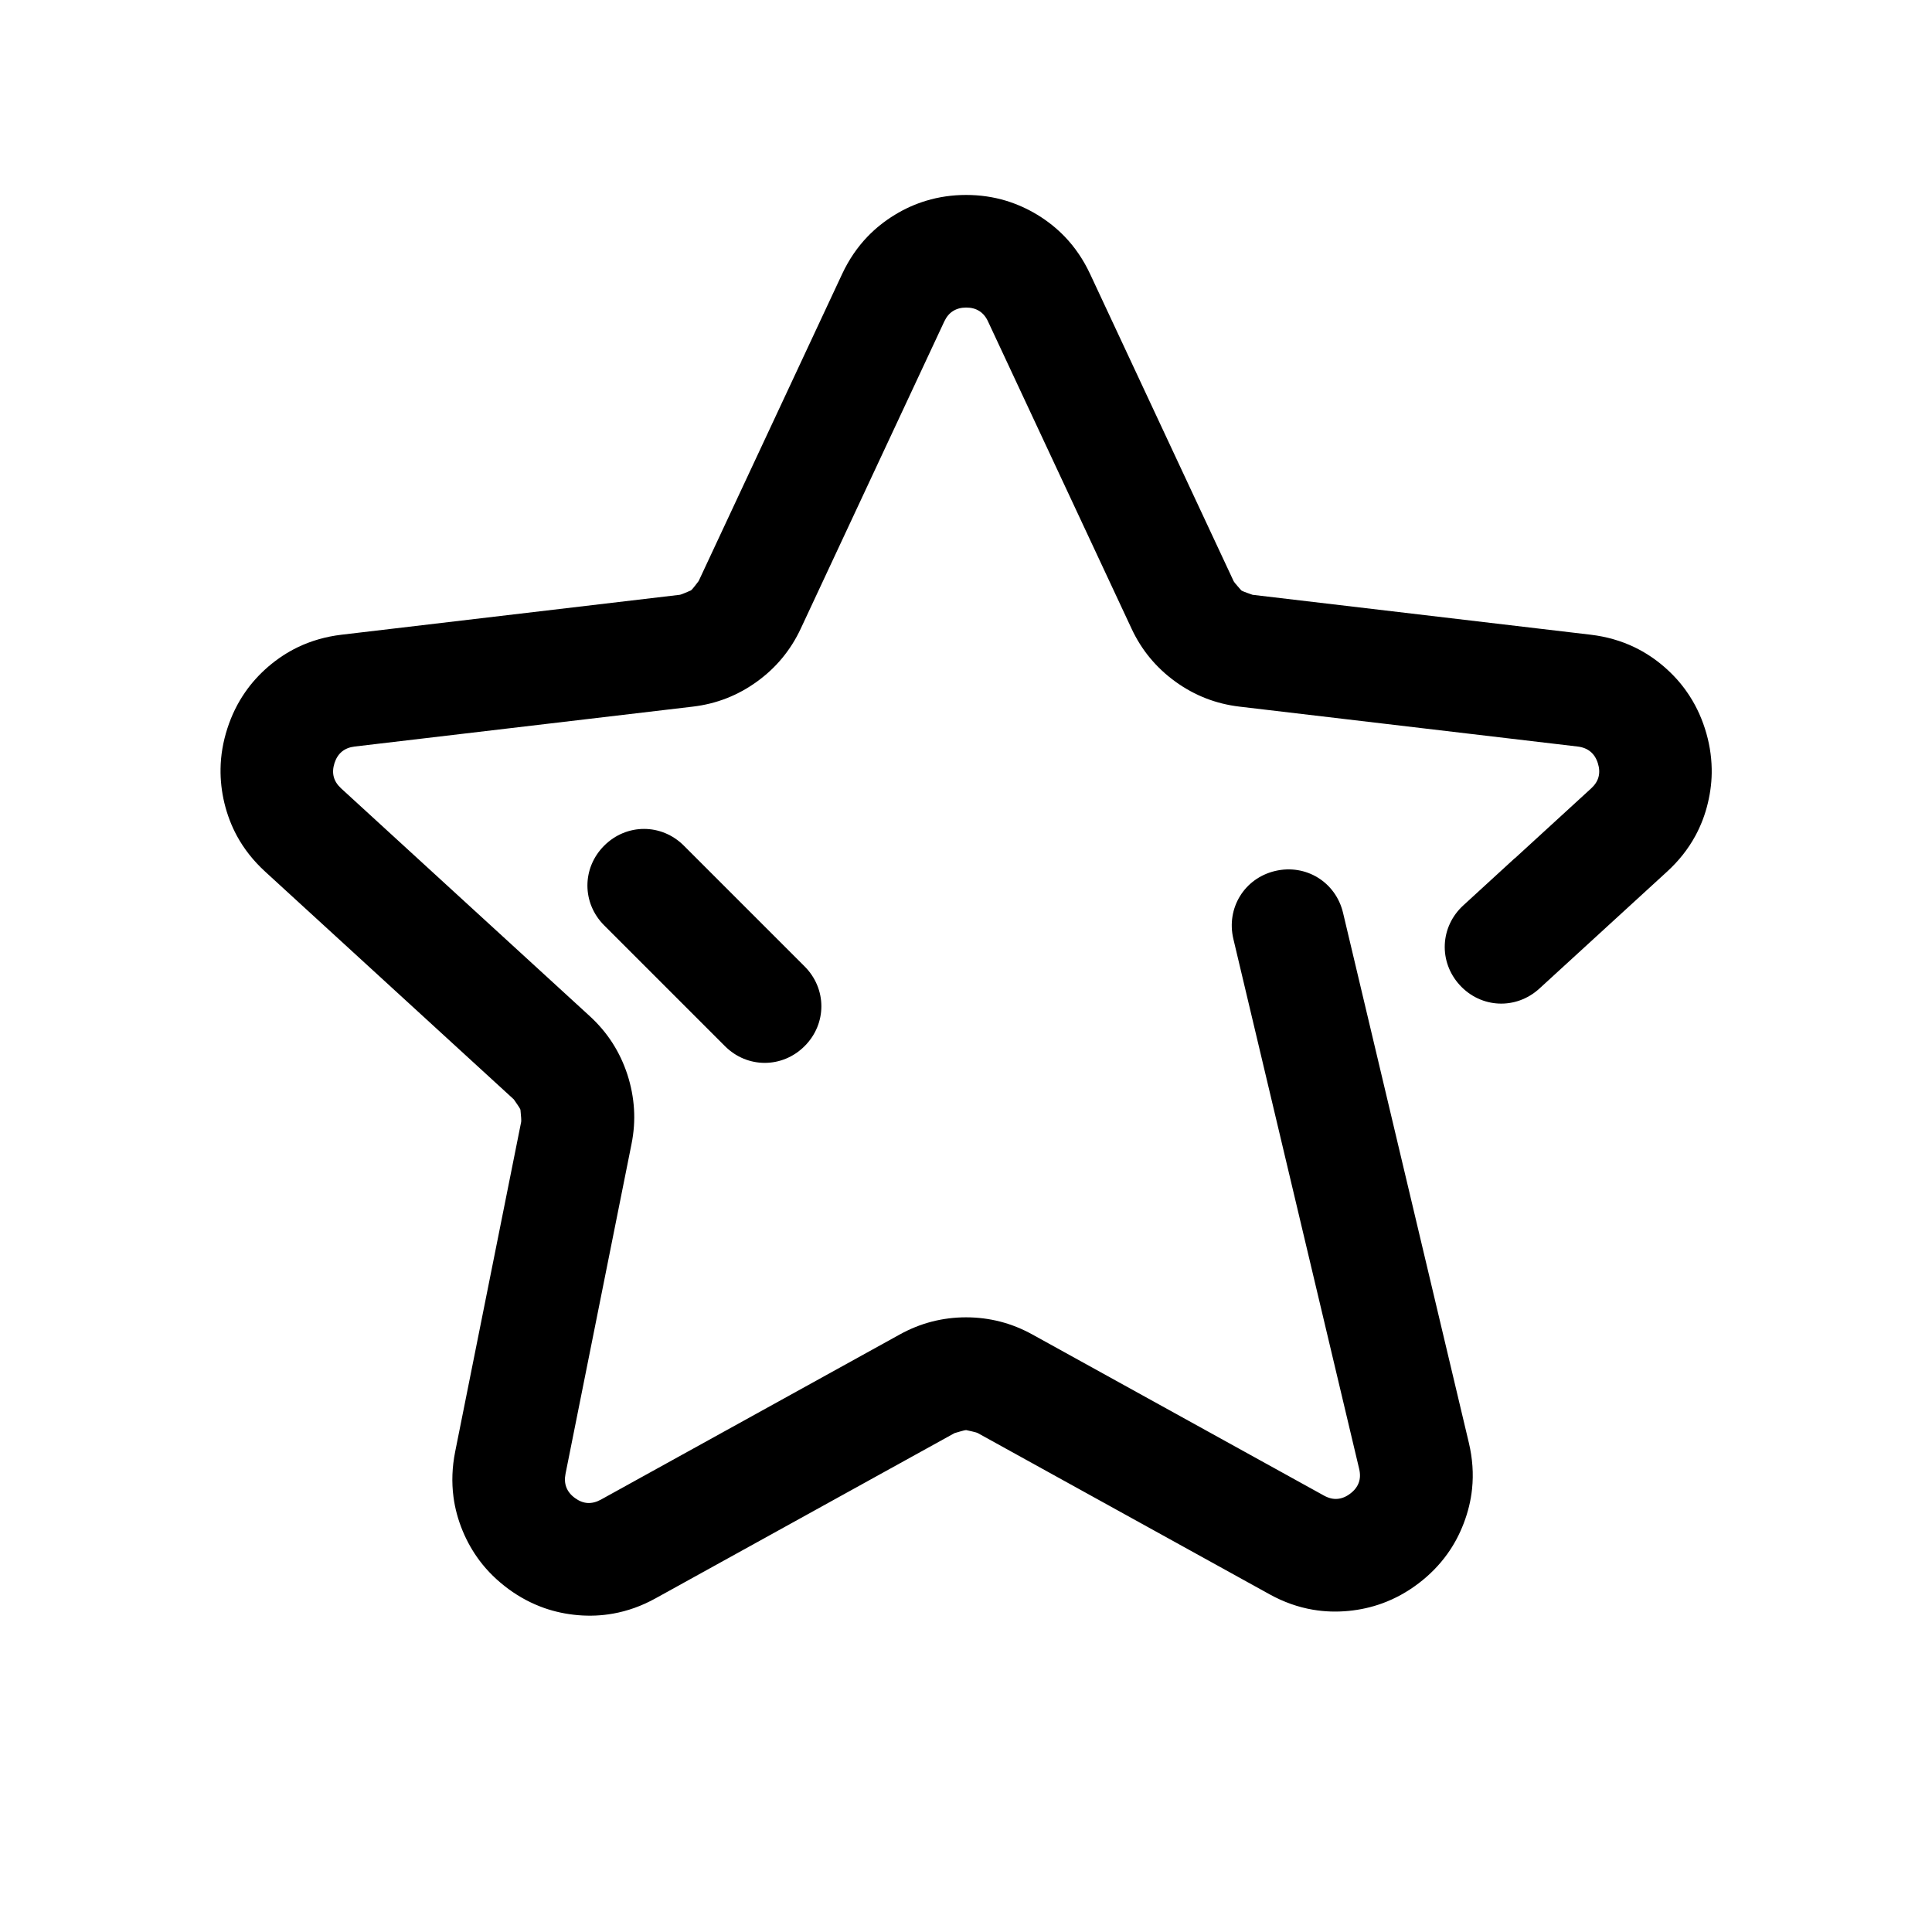 <!-- Generated by IcoMoon.io -->
<svg version="1.1" xmlns="http://www.w3.org/2000/svg" width="32" height="32" viewBox="0 0 32 32">
<path  d="M25.088 14.216l-0.852 0.781c-0.385 0.353-0.411 0.933-0.058 1.319s0.933 0.411 1.319 0.058l2.116-1.938c0.193-0.177 0.349-0.374 0.467-0.591 0.092-0.17 0.162-0.351 0.208-0.546 0.045-0.189 0.067-0.378 0.063-0.566-0.004-0.222-0.041-0.444-0.112-0.665s-0.17-0.423-0.297-0.605c-0.107-0.155-0.235-0.295-0.382-0.422-0.151-0.13-0.314-0.237-0.488-0.321-0.223-0.107-0.464-0.176-0.724-0.207l-5.601-0.661c-0.031-0.012-0.159-0.053-0.187-0.073-0.021-0.026-0.113-0.124-0.128-0.155l-2.377-5.087c-0.11-0.235-0.25-0.441-0.42-0.618v0c-0.133-0.138-0.285-0.259-0.454-0.362-0.165-0.1-0.338-0.177-0.517-0.232l-0-0c-0.211-0.064-0.432-0.096-0.662-0.096s-0.451 0.032-0.662 0.096v0c-0.179 0.054-0.352 0.131-0.517 0.232-0.17 0.103-0.321 0.224-0.454 0.362-0.17 0.177-0.31 0.383-0.42 0.618l-2.377 5.087c-0.021 0.026-0.1 0.135-0.128 0.155-0.031 0.012-0.153 0.069-0.187 0.073l-5.601 0.661c-0.26 0.031-0.501 0.1-0.724 0.207l-0 0c-0.174 0.084-0.336 0.191-0.488 0.321-0.147 0.127-0.275 0.267-0.382 0.422-0.127 0.182-0.226 0.384-0.297 0.605s-0.109 0.443-0.112 0.665c-0.003 0.188 0.018 0.377 0.063 0.566 0.047 0.194 0.116 0.376 0.208 0.546 0.118 0.217 0.274 0.414 0.467 0.591l4.119 3.773c0.018 0.029 0.099 0.137 0.11 0.171 0.001 0.009 0.002 0.025 0.004 0.044 0.005 0.054 0.013 0.133 0.008 0.159l-1.093 5.462c-0.051 0.255-0.060 0.505-0.028 0.749 0.025 0.191 0.076 0.378 0.152 0.562 0.074 0.179 0.168 0.343 0.28 0.493 0.133 0.177 0.293 0.333 0.479 0.47s0.384 0.241 0.593 0.315c0.177 0.062 0.362 0.101 0.555 0.118 0.198 0.017 0.392 0.009 0.581-0.025l0.001-0c0.242-0.043 0.478-0.127 0.705-0.253l4.953-2.737c0.032-0.008 0.159-0.050 0.193-0.050 0.032 0.008 0.163 0.033 0.193 0.050l4.831 2.669c0.233 0.129 0.473 0.214 0.72 0.256l0.001 0c0.192 0.033 0.388 0.039 0.588 0.020 0.195-0.019 0.382-0.061 0.56-0.126v0c0.211-0.077 0.411-0.187 0.598-0.329s0.347-0.305 0.478-0.488c0.111-0.154 0.201-0.323 0.271-0.506 0.072-0.188 0.119-0.379 0.139-0.573 0.026-0.25 0.008-0.504-0.053-0.762l-2.084-8.779c-0.121-0.509-0.615-0.813-1.124-0.693s-0.813 0.615-0.693 1.124l2.084 8.779c0.020 0.084 0.018 0.161-0.007 0.229s-0.071 0.129-0.141 0.181c-0.069 0.053-0.14 0.081-0.213 0.087s-0.147-0.013-0.223-0.055l-4.831-2.669c-0.171-0.094-0.347-0.165-0.53-0.212v-0c-0.183-0.047-0.372-0.071-0.566-0.071s-0.384 0.024-0.566 0.071c-0.183 0.047-0.359 0.118-0.53 0.212l-4.953 2.737c-0.075 0.041-0.148 0.059-0.219 0.055s-0.142-0.032-0.21-0.082c-0.069-0.050-0.116-0.109-0.142-0.176s-0.031-0.142-0.014-0.226l1.093-5.462c0.039-0.195 0.053-0.387 0.041-0.579s-0.048-0.381-0.109-0.57c-0.062-0.189-0.144-0.363-0.248-0.525s-0.229-0.309-0.375-0.443l-4.119-3.773c-0.063-0.058-0.104-0.122-0.122-0.191s-0.014-0.145 0.012-0.227c0.026-0.081 0.067-0.145 0.123-0.191s0.126-0.074 0.211-0.084l5.601-0.661c0.195-0.023 0.381-0.069 0.558-0.138s0.345-0.161 0.504-0.276c0.159-0.115 0.299-0.245 0.42-0.392s0.223-0.308 0.306-0.486l2.377-5.087c0.036-0.077 0.084-0.135 0.145-0.173s0.133-0.058 0.218-0.058c0.085 0 0.157 0.019 0.218 0.058s0.109 0.096 0.144 0.173l2.377 5.087c0.083 0.178 0.185 0.34 0.306 0.486s0.261 0.277 0.42 0.392c0.159 0.115 0.327 0.207 0.504 0.276s0.363 0.115 0.558 0.138l5.601 0.661c0.085 0.010 0.155 0.038 0.211 0.084s0.097 0.109 0.123 0.191c0.026 0.081 0.030 0.157 0.012 0.227s-0.059 0.133-0.122 0.191l-1.263 1.157zM10.007 15.327l2 2c0.369 0.37 0.95 0.37 1.32 0s0.37-0.95 0-1.32l-2-2c-0.369-0.37-0.95-0.37-1.32-0s-0.37 0.95 0 1.32z"></path>
</svg>
